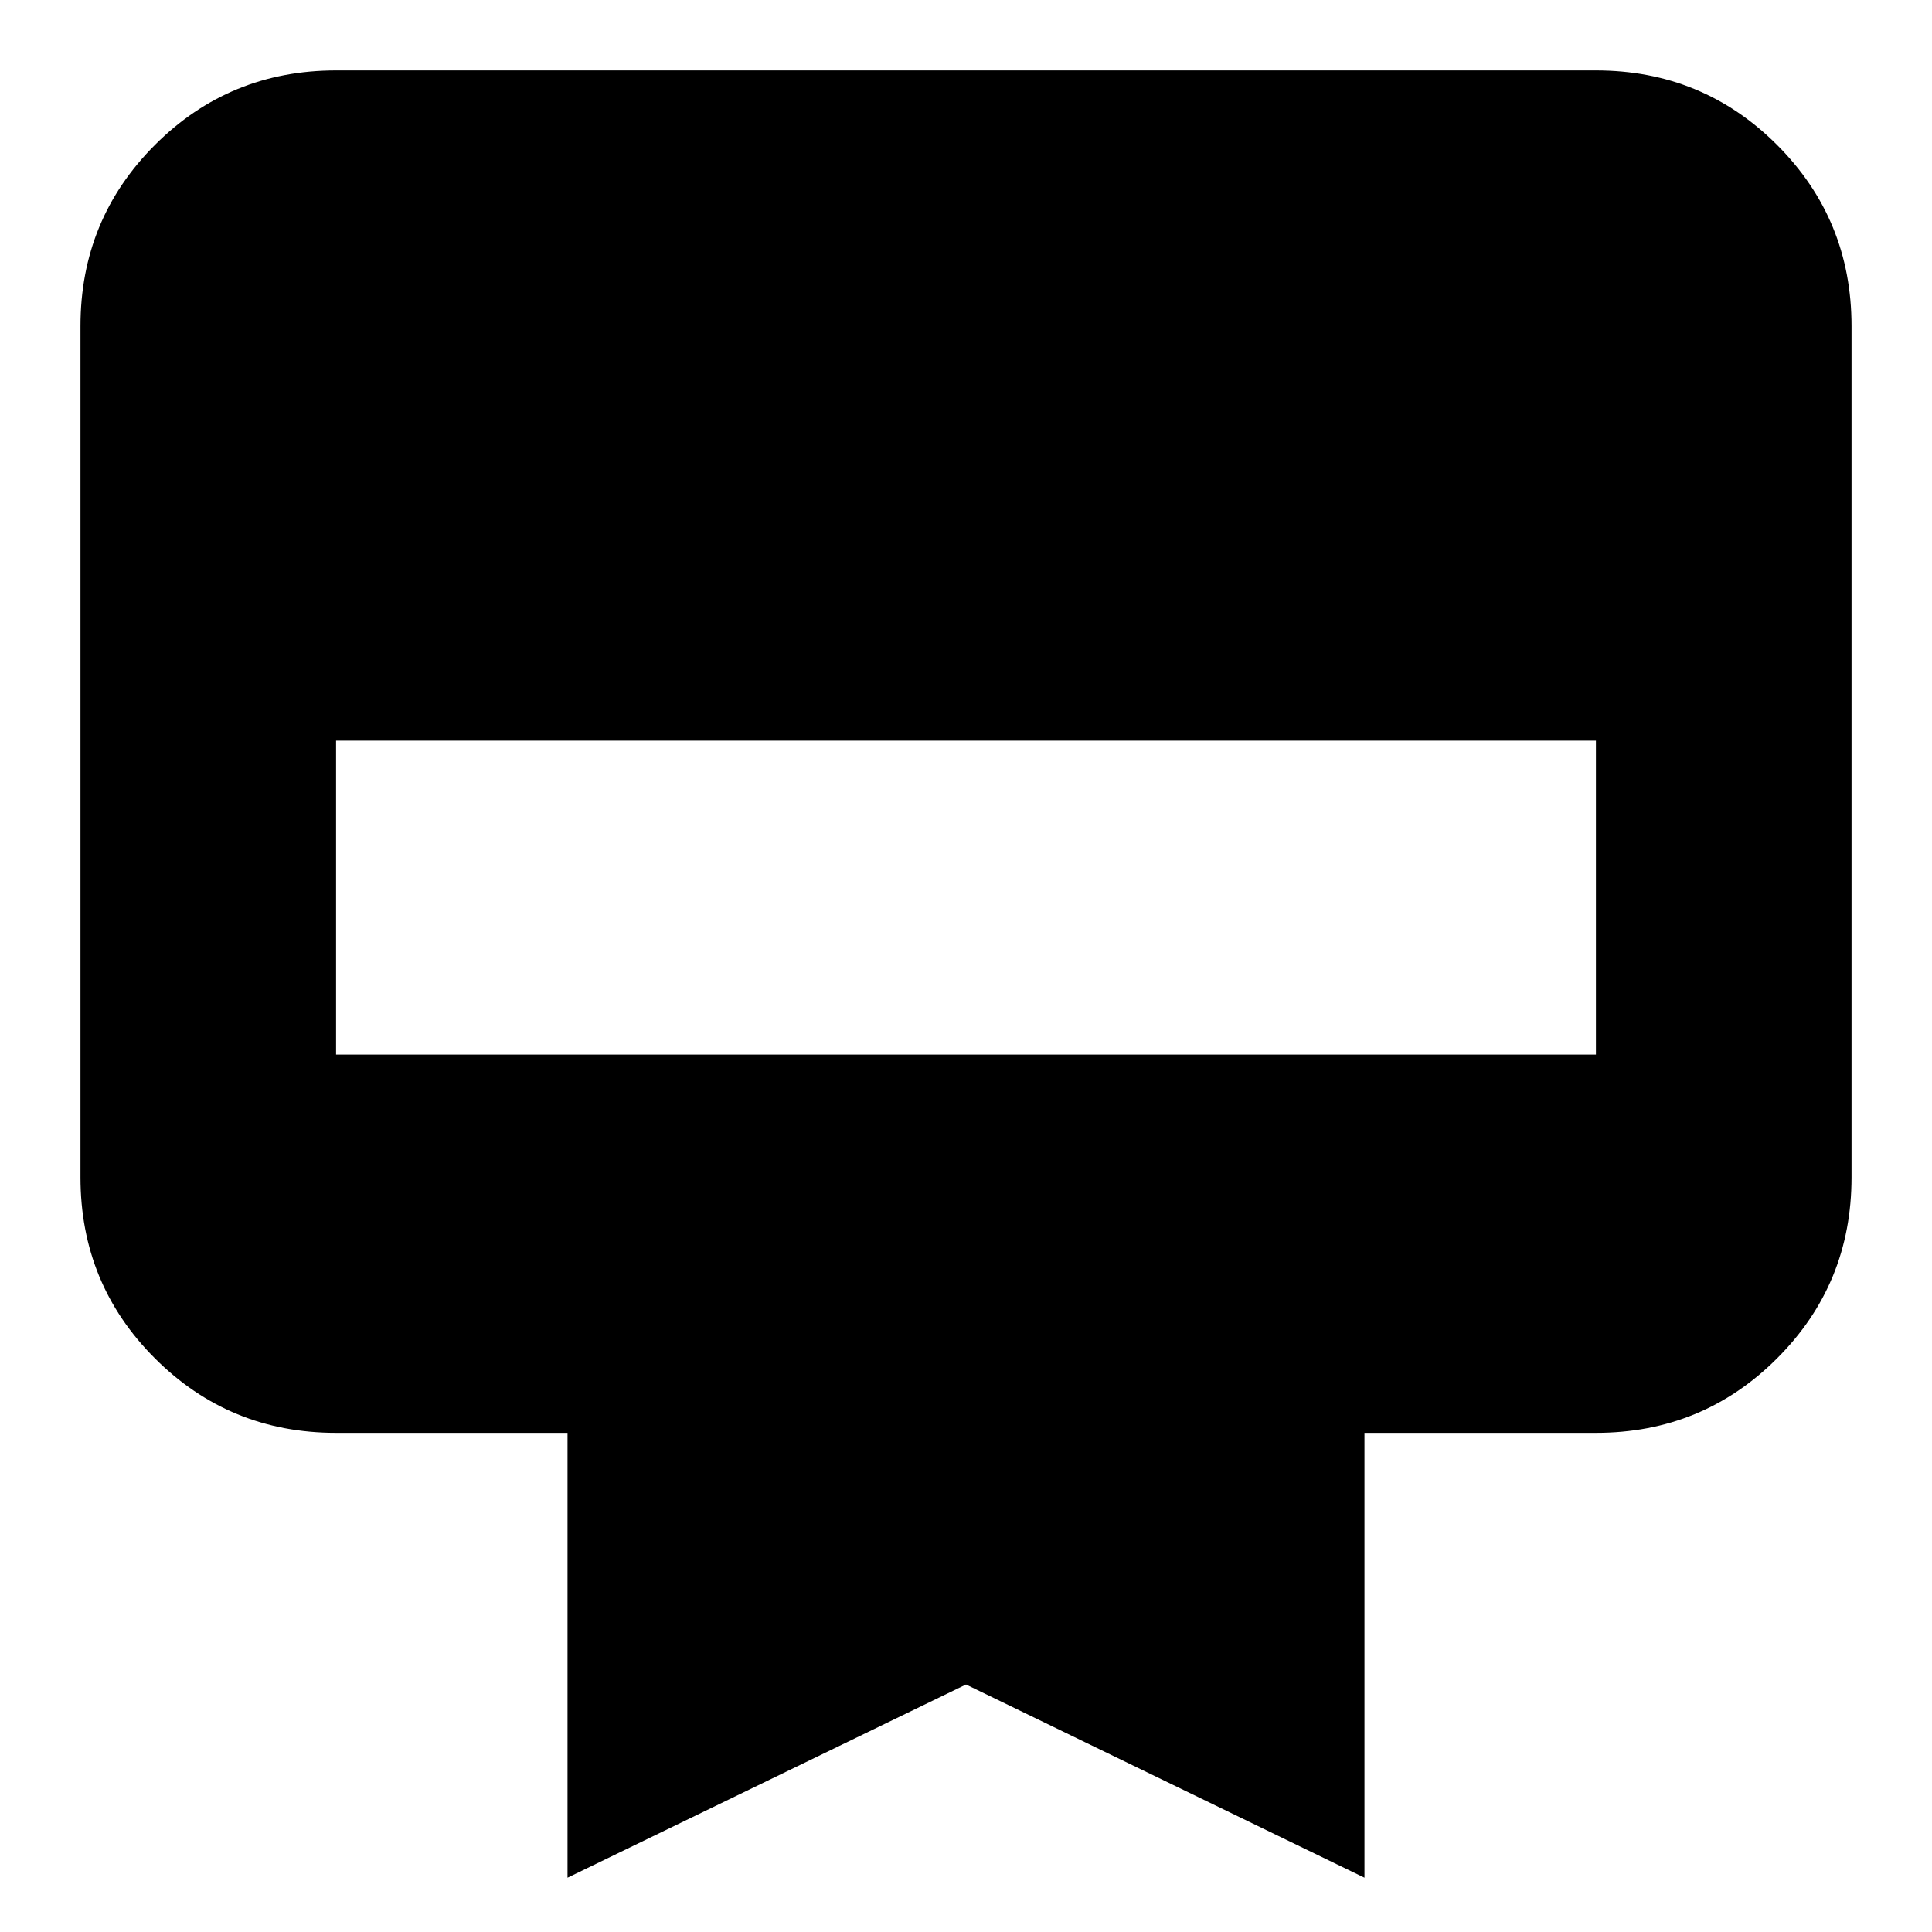 <svg xmlns="http://www.w3.org/2000/svg" height="20" width="20"><path d="M3.479.729h13.042q1.104 0 1.875.771.771.771.771 1.875v8.813q0 1.104-.771 1.874-.771.771-1.875.771h-2.396v4.605l-4.125-2-4.125 2v-4.605H3.479q-1.104 0-1.875-.771-.771-.77-.771-1.874V3.375q0-1.104.771-1.875.771-.771 1.875-.771Zm0 10.188h13.042v-3.25H3.479Z"/></svg>